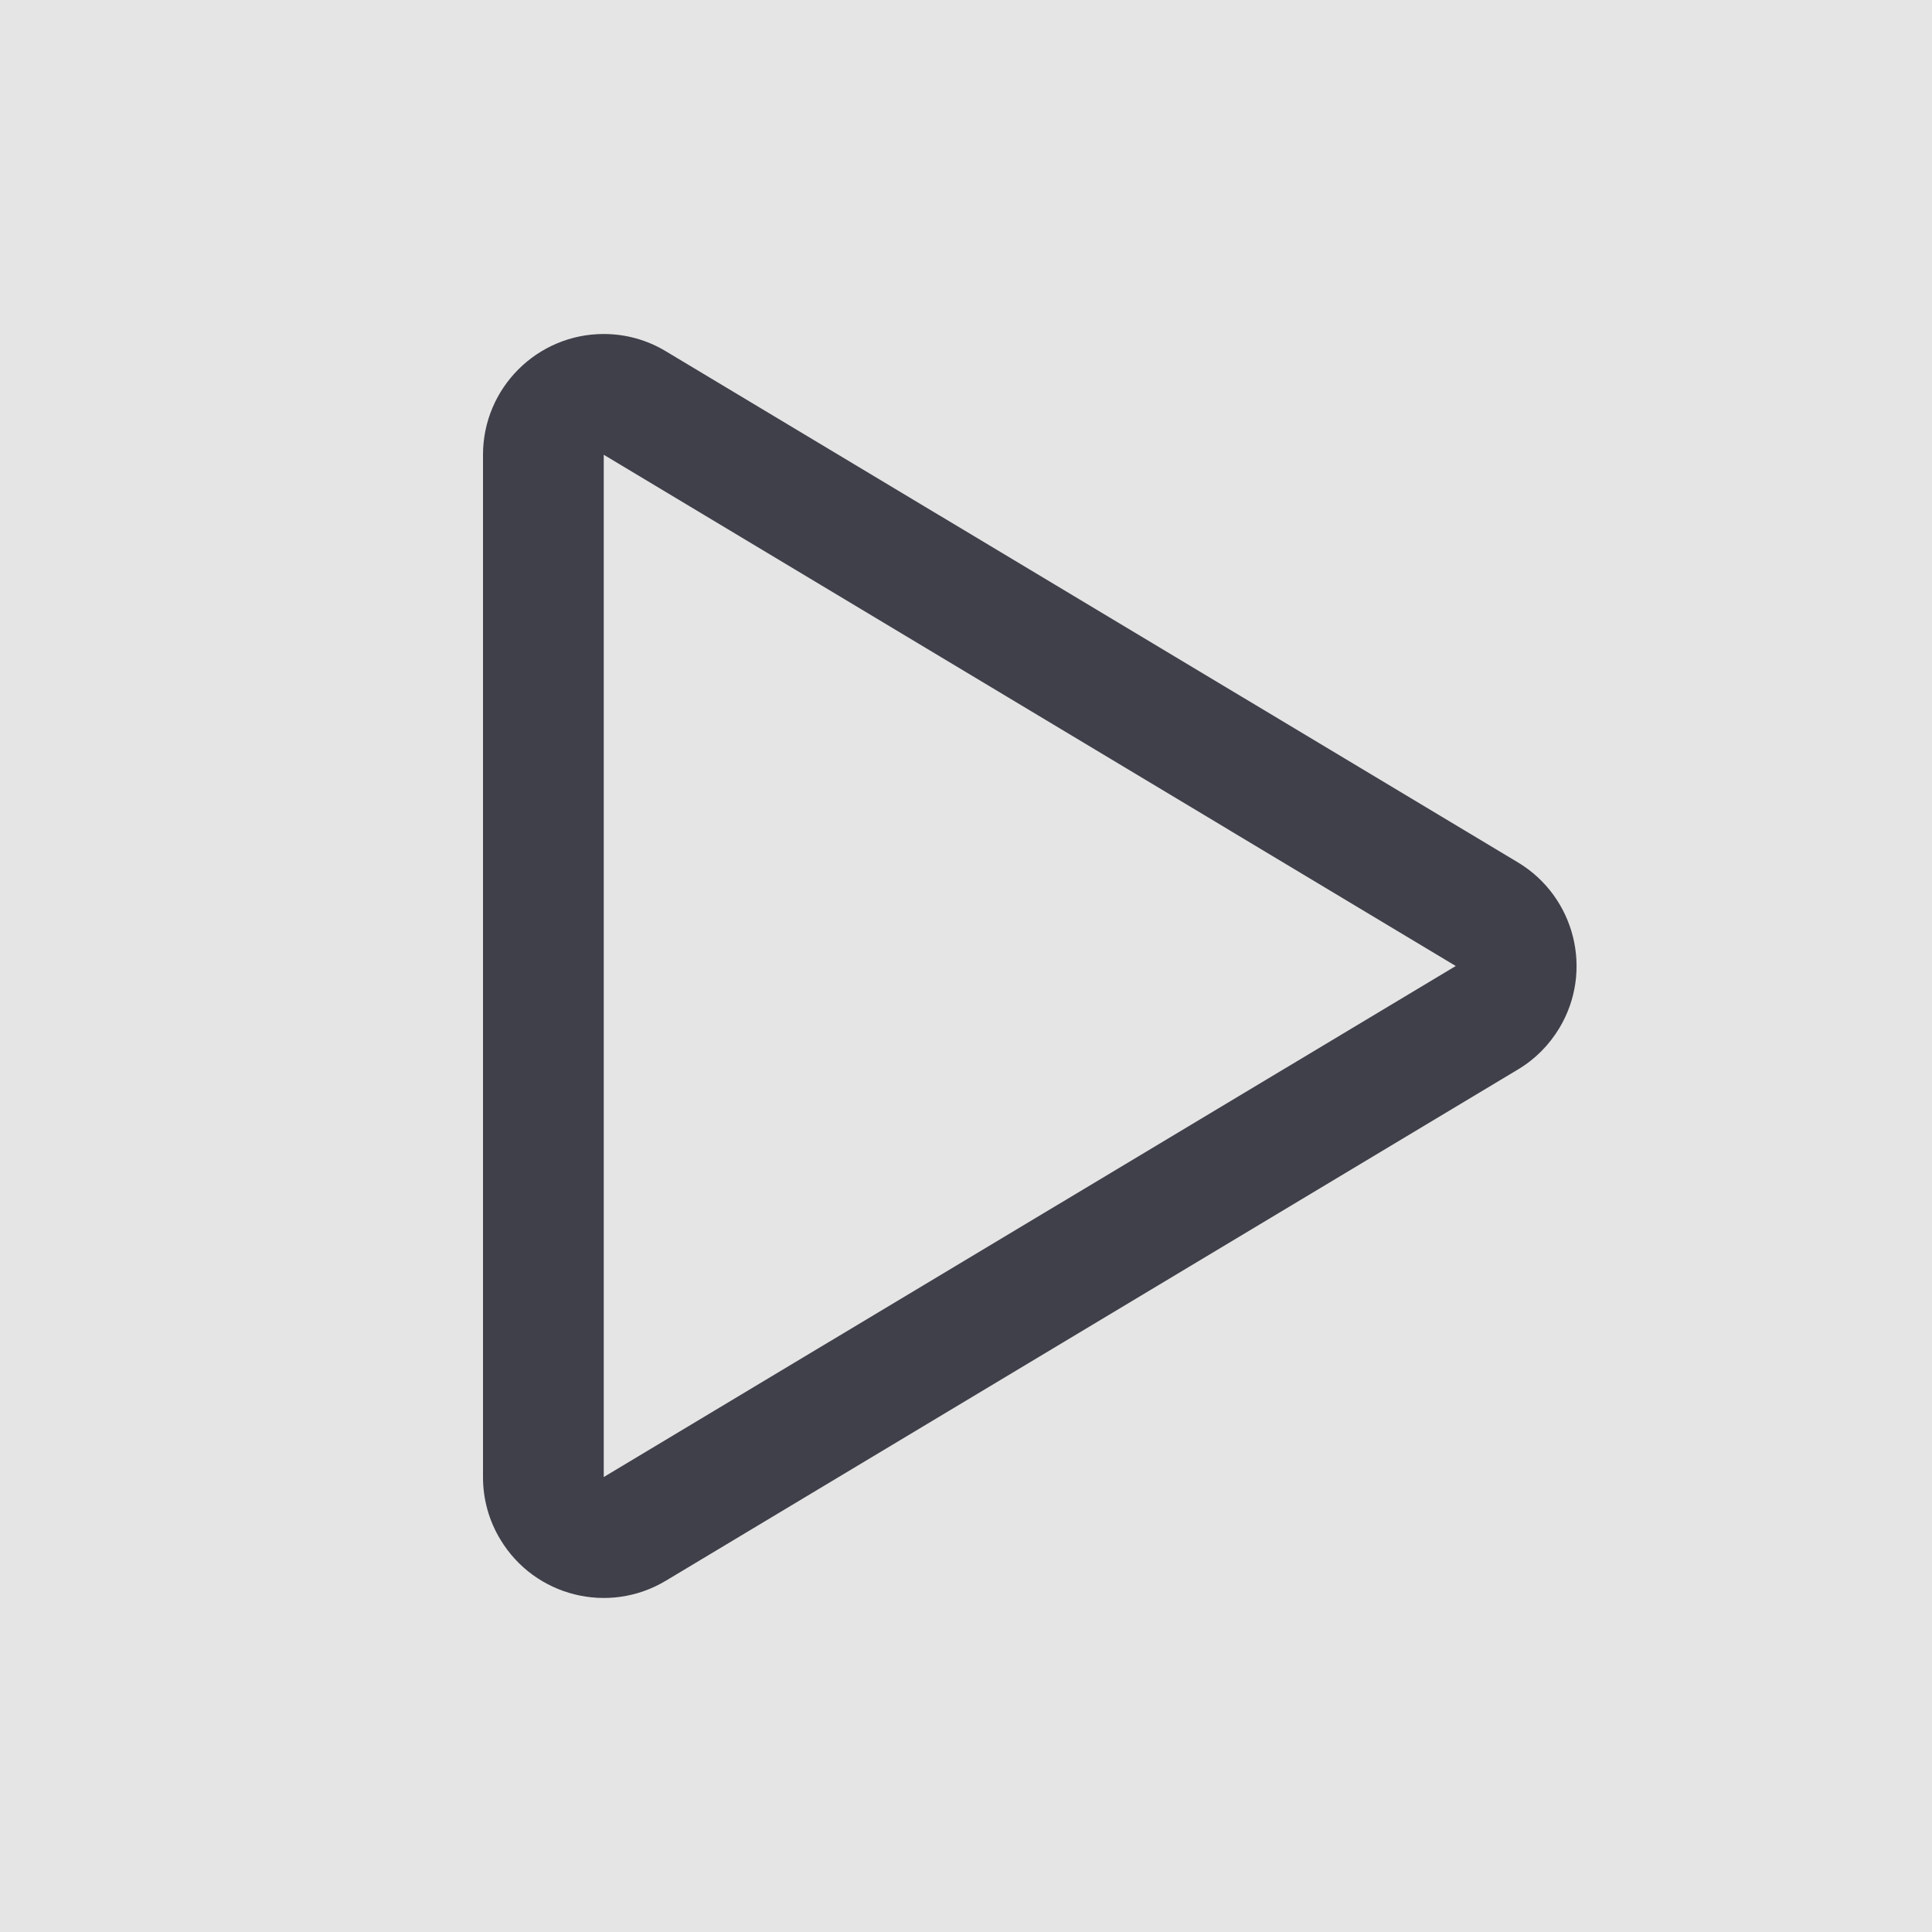 <svg width="16" height="16" viewBox="0 0 16 16" fill="none" xmlns="http://www.w3.org/2000/svg">
<rect width="16" height="16" fill="#E5E5E5"/>
<g id="Icon/Play">
<g id="Icon/Play_2">
<path id="Rectangle" fill-rule="evenodd" clip-rule="evenodd" d="M5.514 2.909C5.359 2.815 5.181 2.766 5 2.766C4.448 2.766 4 3.214 4 3.766V12.234C4 12.415 4.049 12.593 4.143 12.748C4.427 13.222 5.041 13.375 5.514 13.091L12.571 8.857C12.712 8.773 12.829 8.655 12.914 8.514C13.198 8.041 13.044 7.427 12.571 7.142L5.514 2.909ZM5 12.232V3.766L12.056 8L5 12.232Z" fill="#40404B"/>
</g>
</g>
</svg>

